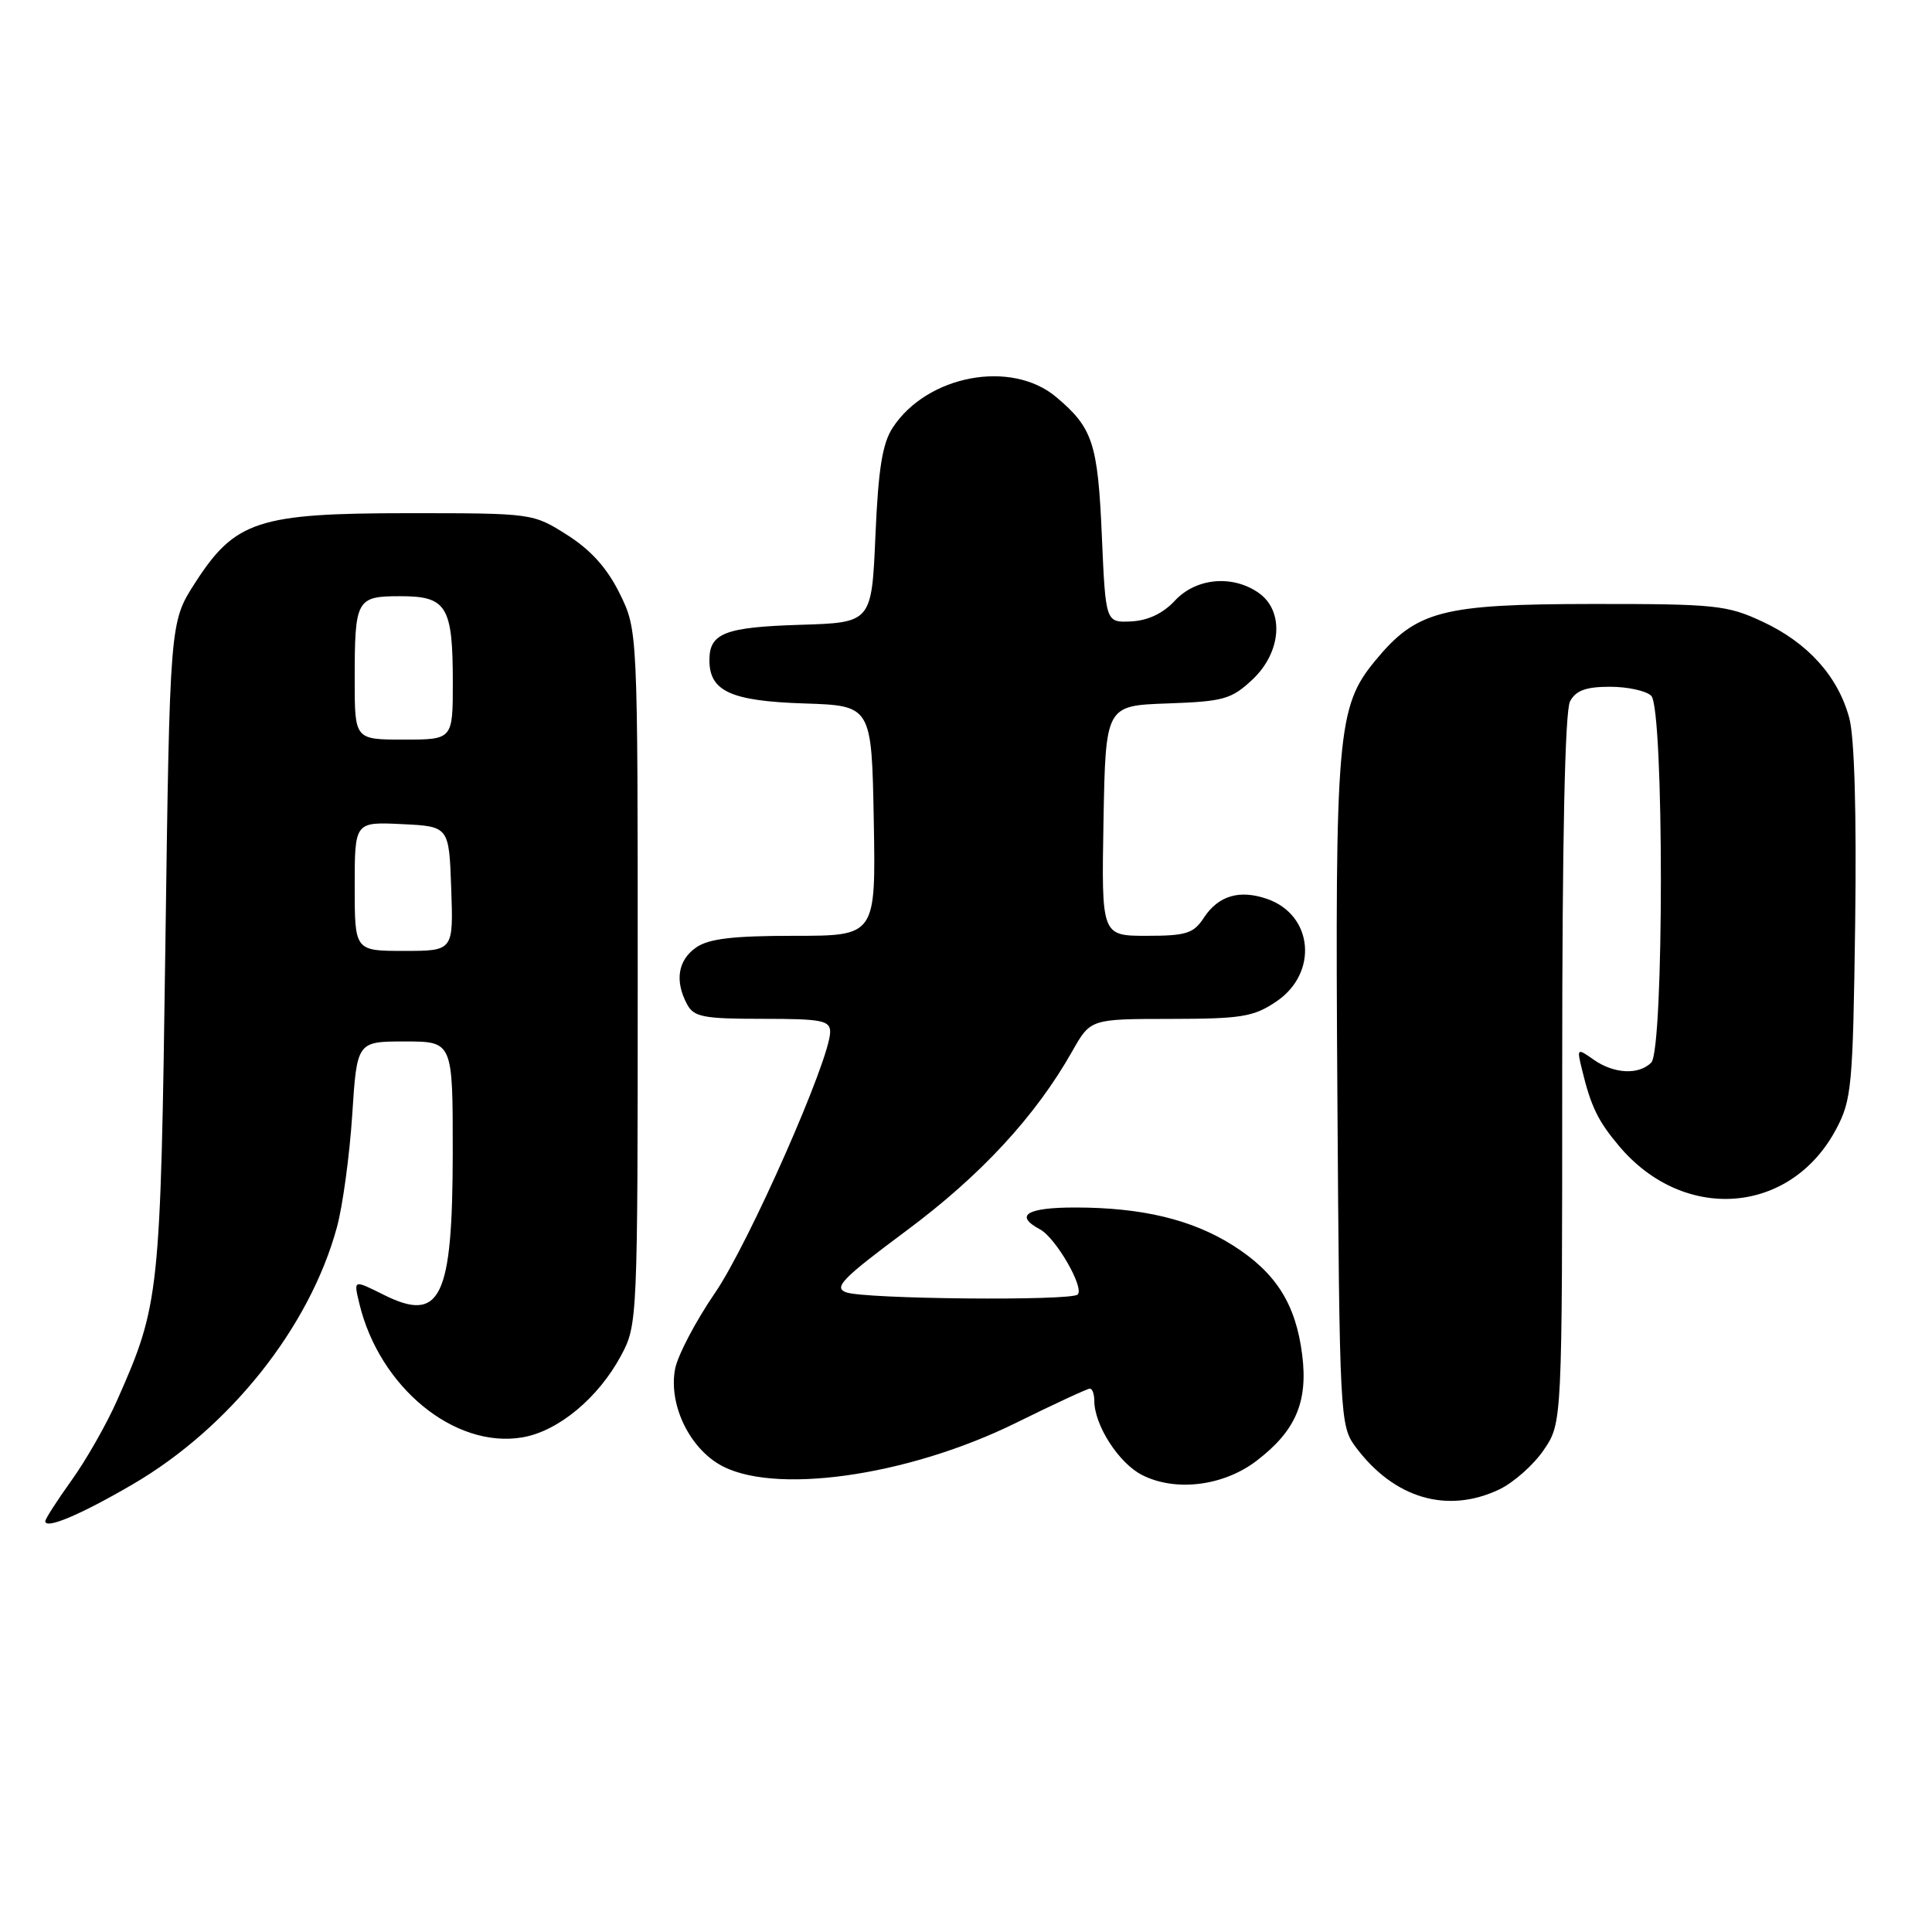 <?xml version="1.0" encoding="UTF-8" standalone="no"?>
<!DOCTYPE svg PUBLIC "-//W3C//DTD SVG 1.1//EN" "http://www.w3.org/Graphics/SVG/1.1/DTD/svg11.dtd" >
<svg xmlns="http://www.w3.org/2000/svg" xmlns:xlink="http://www.w3.org/1999/xlink" version="1.1" viewBox="0 0 256 256">
 <g >
 <path fill="currentColor"
d=" M 17.50 196.73 C 30.43 189.21 41.03 175.88 44.64 162.63 C 45.41 159.81 46.32 153.11 46.67 147.75 C 47.30 138.00 47.30 138.00 53.65 138.00 C 60.00 138.00 60.00 138.00 59.99 152.75 C 59.97 172.08 58.38 175.33 50.85 171.57 C 46.79 169.55 46.85 169.53 47.62 172.75 C 50.28 183.81 60.23 191.98 69.21 190.46 C 73.96 189.66 79.29 185.24 82.31 179.59 C 84.47 175.55 84.50 174.92 84.50 129.50 C 84.50 83.50 84.50 83.50 82.11 78.64 C 80.45 75.28 78.30 72.88 75.16 70.89 C 70.62 68.01 70.58 68.00 54.12 68.00 C 34.17 68.00 31.14 69.00 25.82 77.28 C 22.50 82.45 22.50 82.45 21.91 125.47 C 21.27 171.69 21.15 172.83 15.54 185.50 C 14.14 188.68 11.41 193.47 9.49 196.14 C 7.57 198.82 6.00 201.26 6.00 201.57 C 6.00 202.68 10.61 200.74 17.50 196.73 Z  M 198.66 197.36 C 200.56 196.45 203.22 194.10 204.56 192.12 C 207.00 188.54 207.00 188.54 207.00 141.70 C 207.00 111.33 207.36 94.19 208.04 92.93 C 208.81 91.49 210.14 91.00 213.34 91.00 C 215.68 91.00 218.14 91.54 218.80 92.20 C 220.50 93.90 220.50 139.10 218.80 140.80 C 217.14 142.46 213.87 142.30 211.18 140.42 C 208.97 138.86 208.93 138.89 209.61 141.67 C 210.80 146.61 211.73 148.53 214.53 151.85 C 223.10 162.04 237.23 160.97 243.27 149.67 C 245.36 145.76 245.52 144.05 245.82 122.35 C 246.01 107.75 245.73 97.70 245.04 95.15 C 243.55 89.61 239.55 85.17 233.54 82.37 C 228.85 80.18 227.28 80.02 211.00 80.03 C 191.01 80.05 187.69 80.91 182.21 87.56 C 177.20 93.63 176.89 97.27 177.21 145.28 C 177.49 187.69 177.56 188.93 179.59 191.68 C 184.68 198.54 191.74 200.64 198.66 197.36 Z  M 166.49 193.57 C 171.67 189.62 173.33 185.78 172.55 179.54 C 171.71 172.81 169.08 168.64 163.40 165.04 C 157.97 161.60 151.34 160.00 142.45 160.00 C 136.04 160.00 134.35 161.05 137.81 162.90 C 139.89 164.01 143.71 170.62 142.80 171.53 C 141.94 172.40 114.54 172.14 112.12 171.24 C 110.41 170.61 111.61 169.39 120.12 163.06 C 130.00 155.71 137.22 147.90 142.10 139.26 C 144.50 135.02 144.50 135.02 155.10 135.01 C 164.47 135.00 166.10 134.74 169.10 132.72 C 174.70 128.96 174.03 121.25 167.92 119.12 C 164.25 117.84 161.45 118.67 159.52 121.60 C 158.16 123.69 157.18 124.00 151.95 124.00 C 145.95 124.00 145.95 124.00 146.22 108.75 C 146.50 93.50 146.50 93.50 154.69 93.21 C 162.11 92.95 163.16 92.66 165.94 90.06 C 169.81 86.44 170.21 80.96 166.78 78.56 C 163.31 76.13 158.47 76.58 155.68 79.59 C 154.11 81.28 152.11 82.23 149.89 82.34 C 146.50 82.50 146.50 82.50 146.00 71.00 C 145.47 58.72 144.80 56.69 139.95 52.61 C 134.01 47.61 122.87 49.70 118.30 56.65 C 116.92 58.75 116.38 62.11 116.00 70.95 C 115.50 82.50 115.50 82.50 106.05 82.79 C 96.05 83.10 94.00 83.89 94.00 87.47 C 94.00 91.59 96.83 92.89 106.53 93.21 C 115.50 93.50 115.50 93.50 115.78 108.75 C 116.05 124.00 116.05 124.00 105.25 124.00 C 97.09 124.00 93.90 124.38 92.22 125.56 C 89.82 127.24 89.39 129.99 91.04 133.07 C 91.94 134.76 93.20 135.00 101.04 135.00 C 108.91 135.00 110.00 135.21 110.00 136.75 C 109.98 140.39 99.22 164.78 94.74 171.32 C 92.17 175.07 89.79 179.61 89.45 181.41 C 88.60 185.93 91.15 191.51 95.19 193.97 C 102.09 198.18 120.14 195.69 134.66 188.52 C 139.70 186.03 144.09 184.00 144.41 184.00 C 144.74 184.00 145.00 184.72 145.00 185.60 C 145.00 188.83 148.23 193.86 151.32 195.44 C 155.74 197.70 162.11 196.92 166.49 193.57 Z  M 47.00 117.45 C 47.00 108.90 47.00 108.90 53.25 109.20 C 59.50 109.50 59.50 109.50 59.79 117.75 C 60.08 126.00 60.08 126.00 53.54 126.00 C 47.00 126.00 47.00 126.00 47.00 117.45 Z  M 47.00 90.08 C 47.00 79.38 47.21 79.00 53.07 79.00 C 59.20 79.00 60.00 80.32 60.00 90.43 C 60.00 98.00 60.00 98.00 53.50 98.00 C 47.00 98.00 47.00 98.00 47.00 90.08 Z "/>
</g>
</svg>